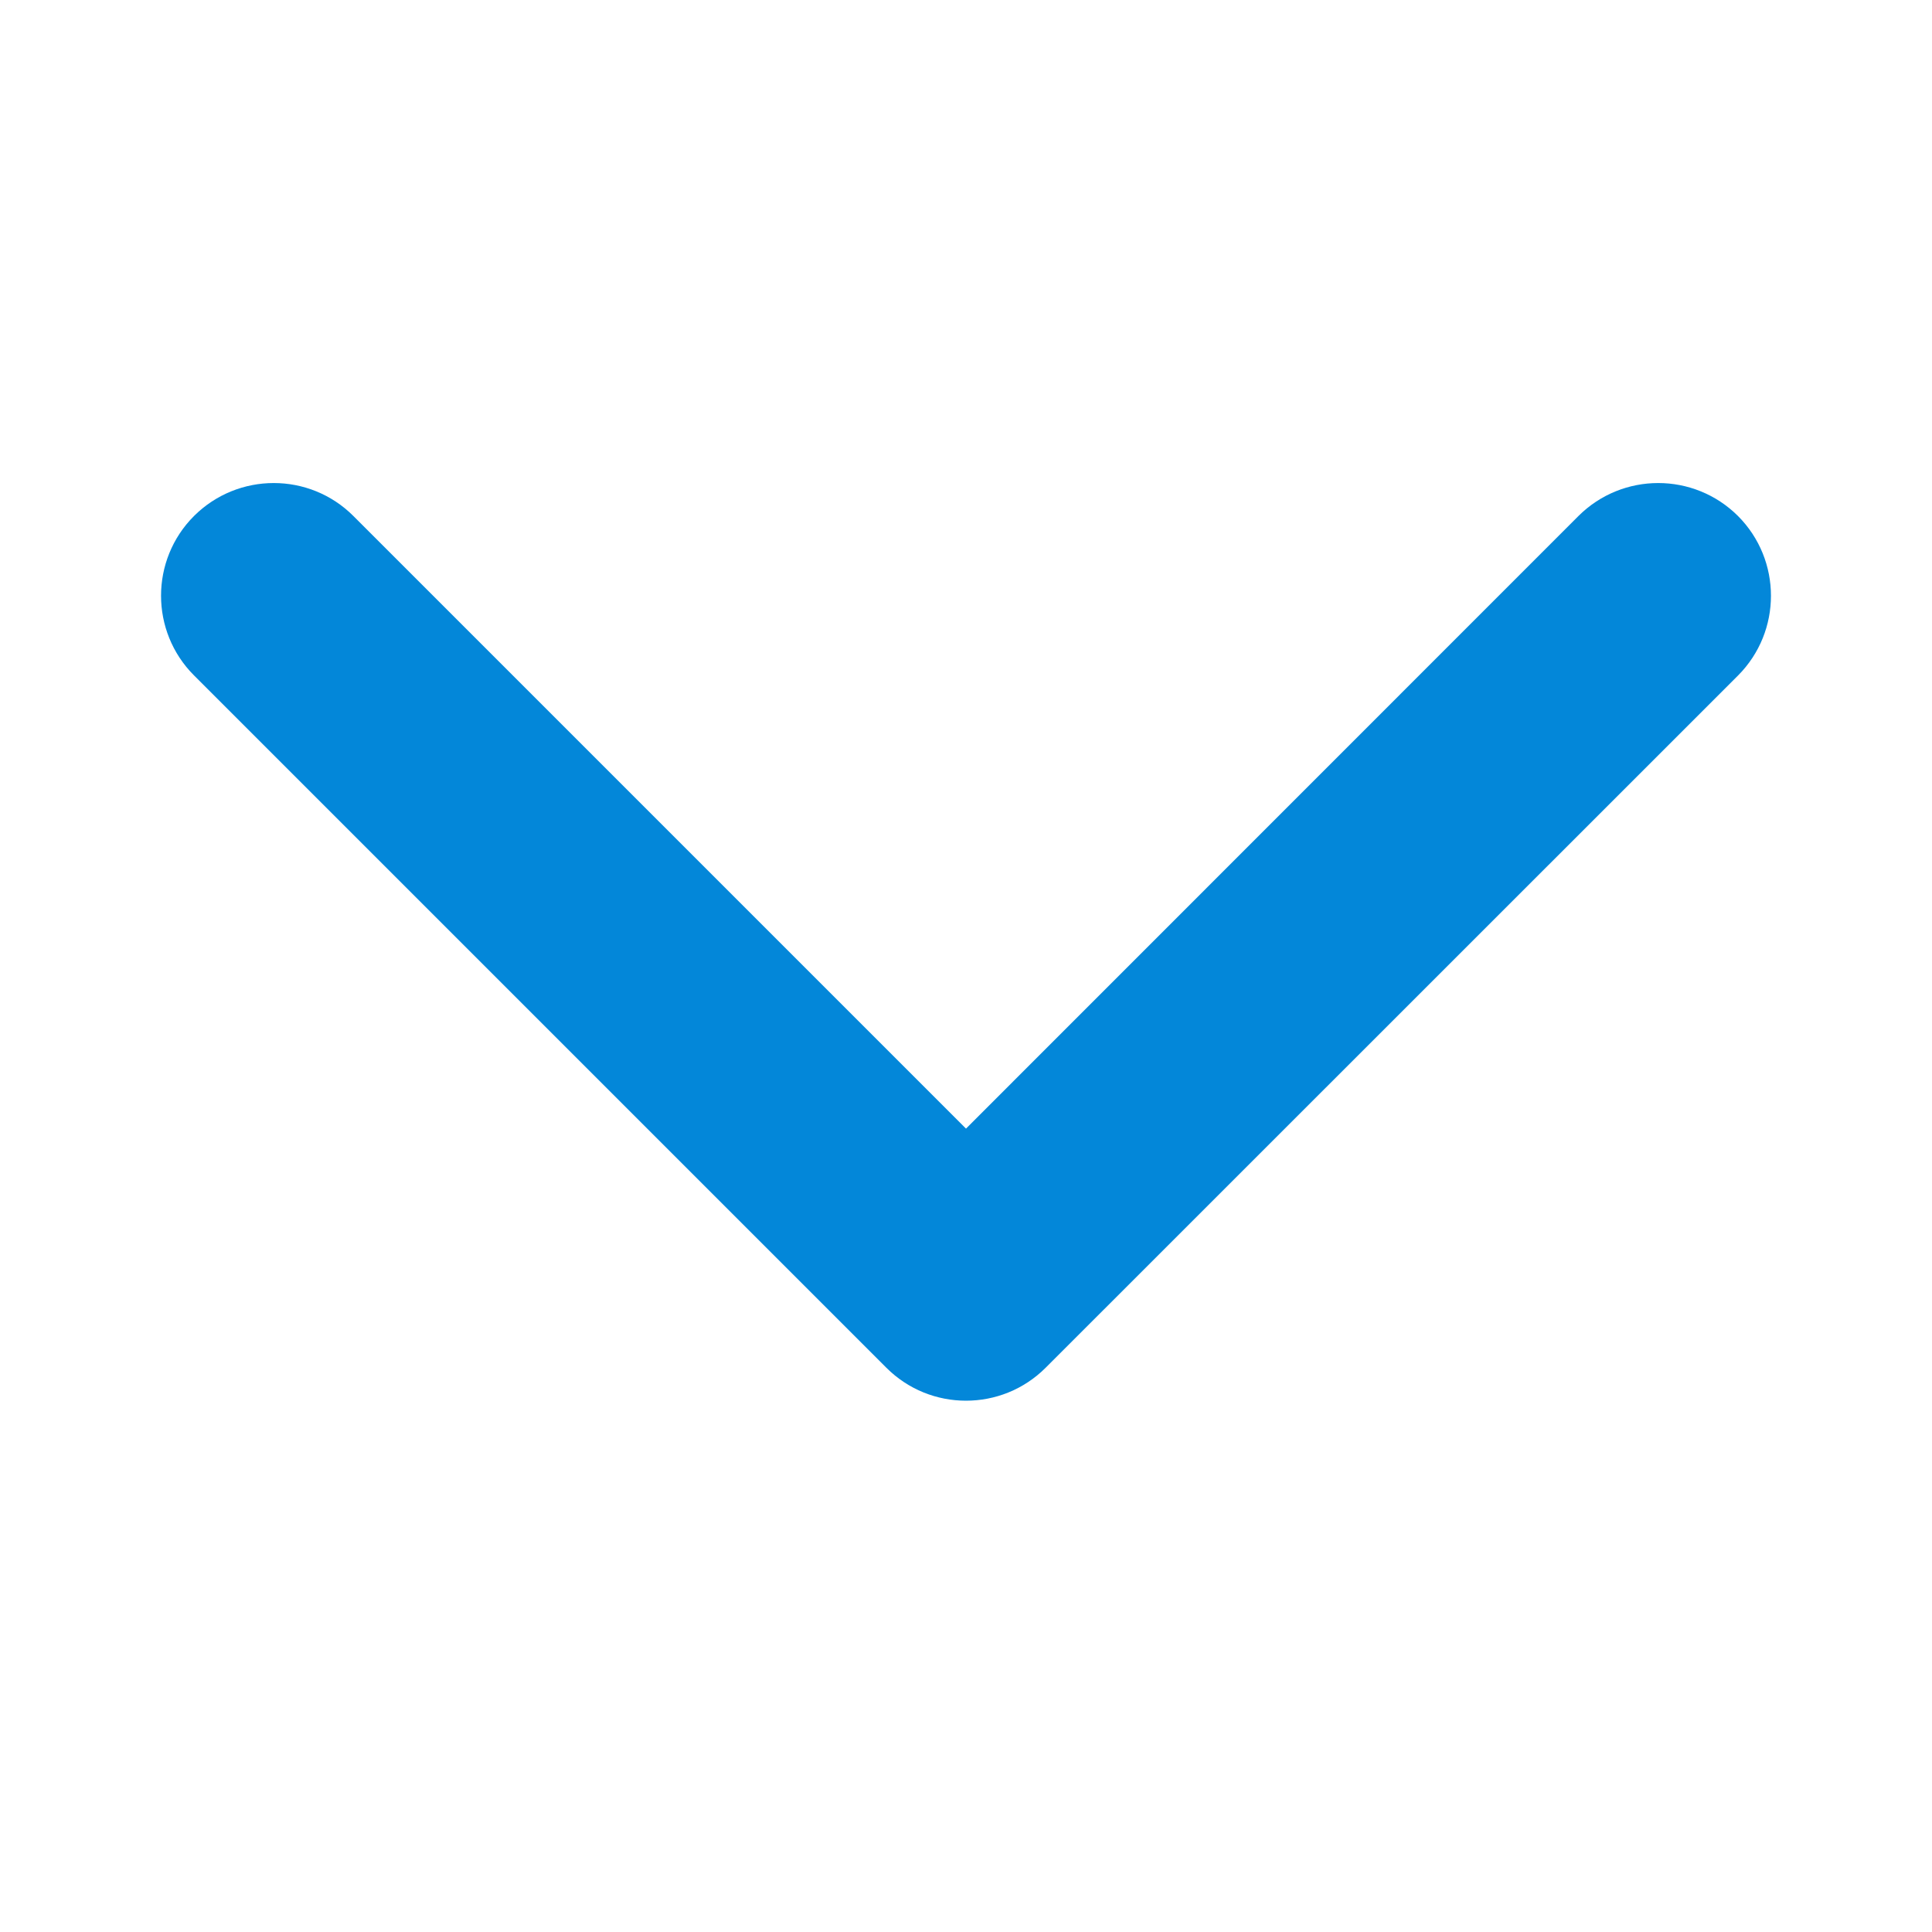 <svg width="12" height="12" viewBox="0 0 12 12" fill="none" xmlns="http://www.w3.org/2000/svg">
<path d="M6 8.7C5.821 8.7 5.642 8.632 5.505 8.495L1.205 4.195C0.932 3.922 0.932 3.478 1.205 3.205C1.479 2.932 1.922 2.932 2.195 3.205L6 7.01L9.804 3.205C10.078 2.932 10.521 2.932 10.795 3.205C11.068 3.479 11.068 3.922 10.795 4.196L6.495 8.495C6.358 8.632 6.179 8.7 6 8.7Z" fill="#0387D9"/>
</svg>
